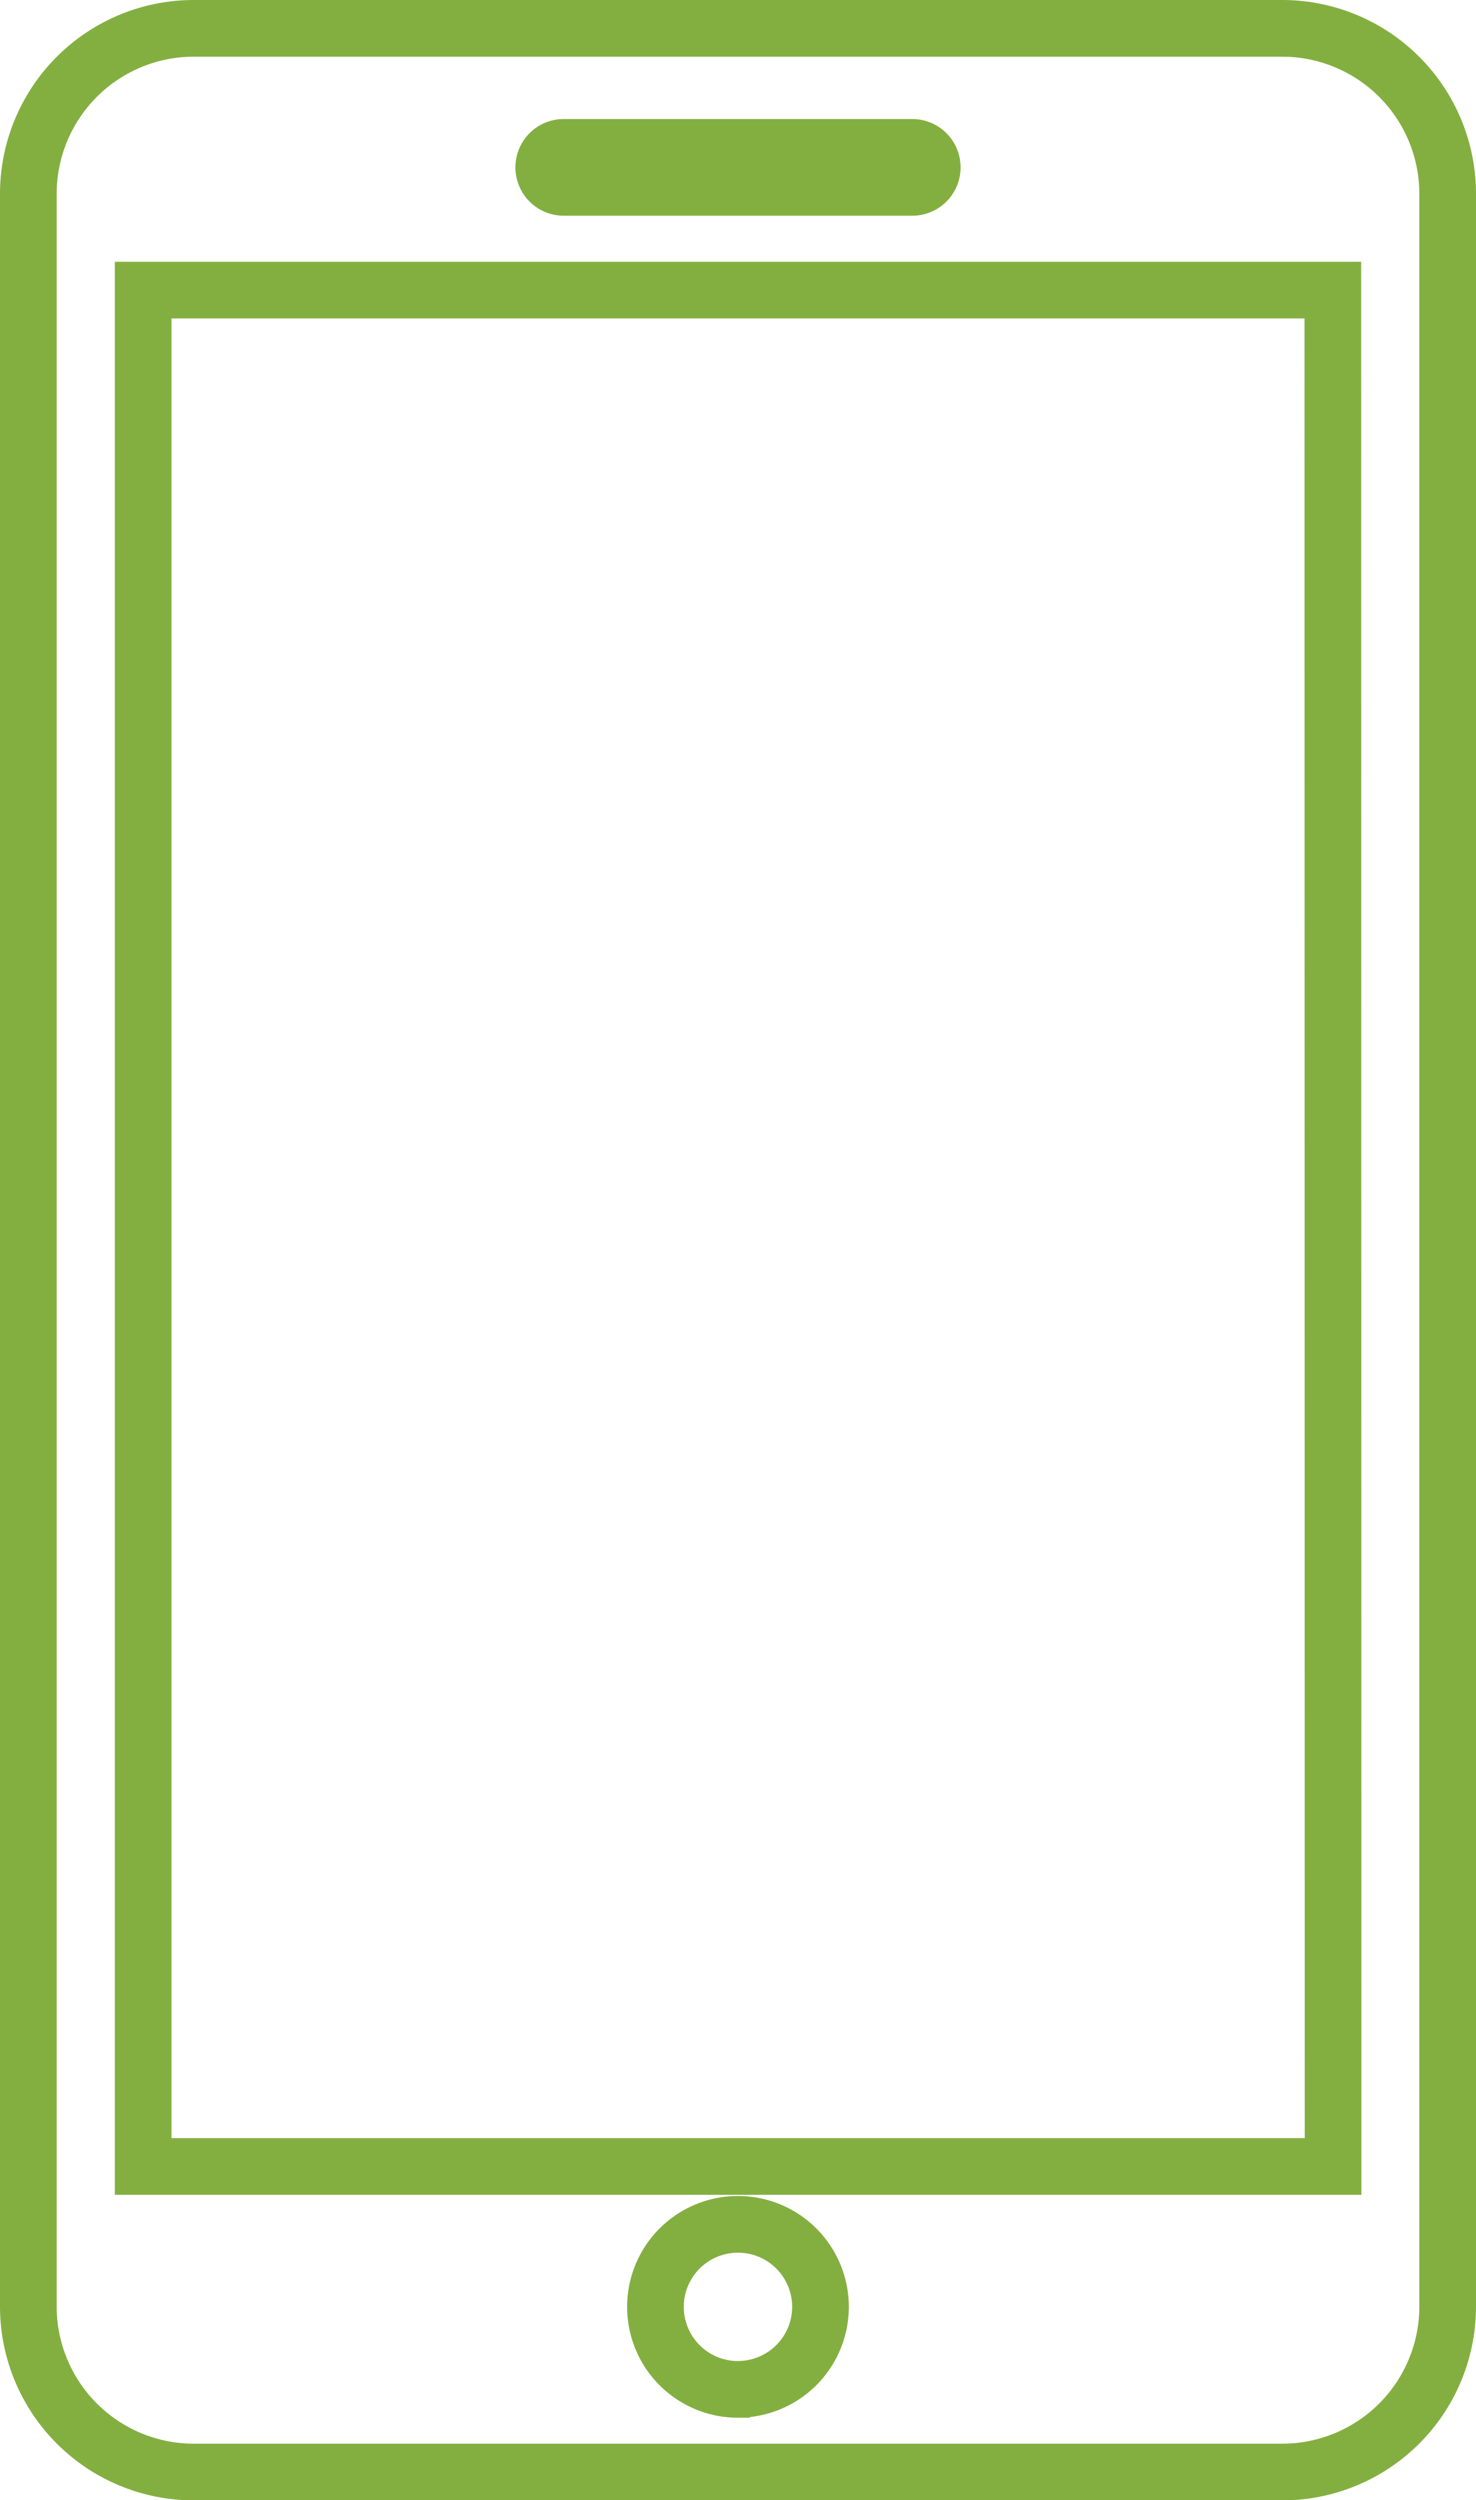 <svg xmlns="http://www.w3.org/2000/svg" width="26.043" height="44.11" viewBox="0 0 26.043 44.11"><defs><style>.a{fill:none;stroke:#83af40;}</style></defs><g transform="translate(0.5 0.5)"><path class="a" d="M29.465,0H10.246A2.92,2.92,0,0,0,7.334,2.912V40.2a2.921,2.921,0,0,0,2.912,2.913h19.22A2.919,2.919,0,0,0,32.377,40.2V2.912A2.92,2.92,0,0,0,29.465,0ZM16.781,2.1H22.93a.353.353,0,0,1,0,.706H16.781a.353.353,0,0,1,0-.706Zm3.074,39.555A1.456,1.456,0,1,1,21.311,40.2,1.456,1.456,0,0,1,19.856,41.654Zm10.5-3.933H9.36V4.618H30.351Z" transform="translate(-7.334)"/></g></svg>